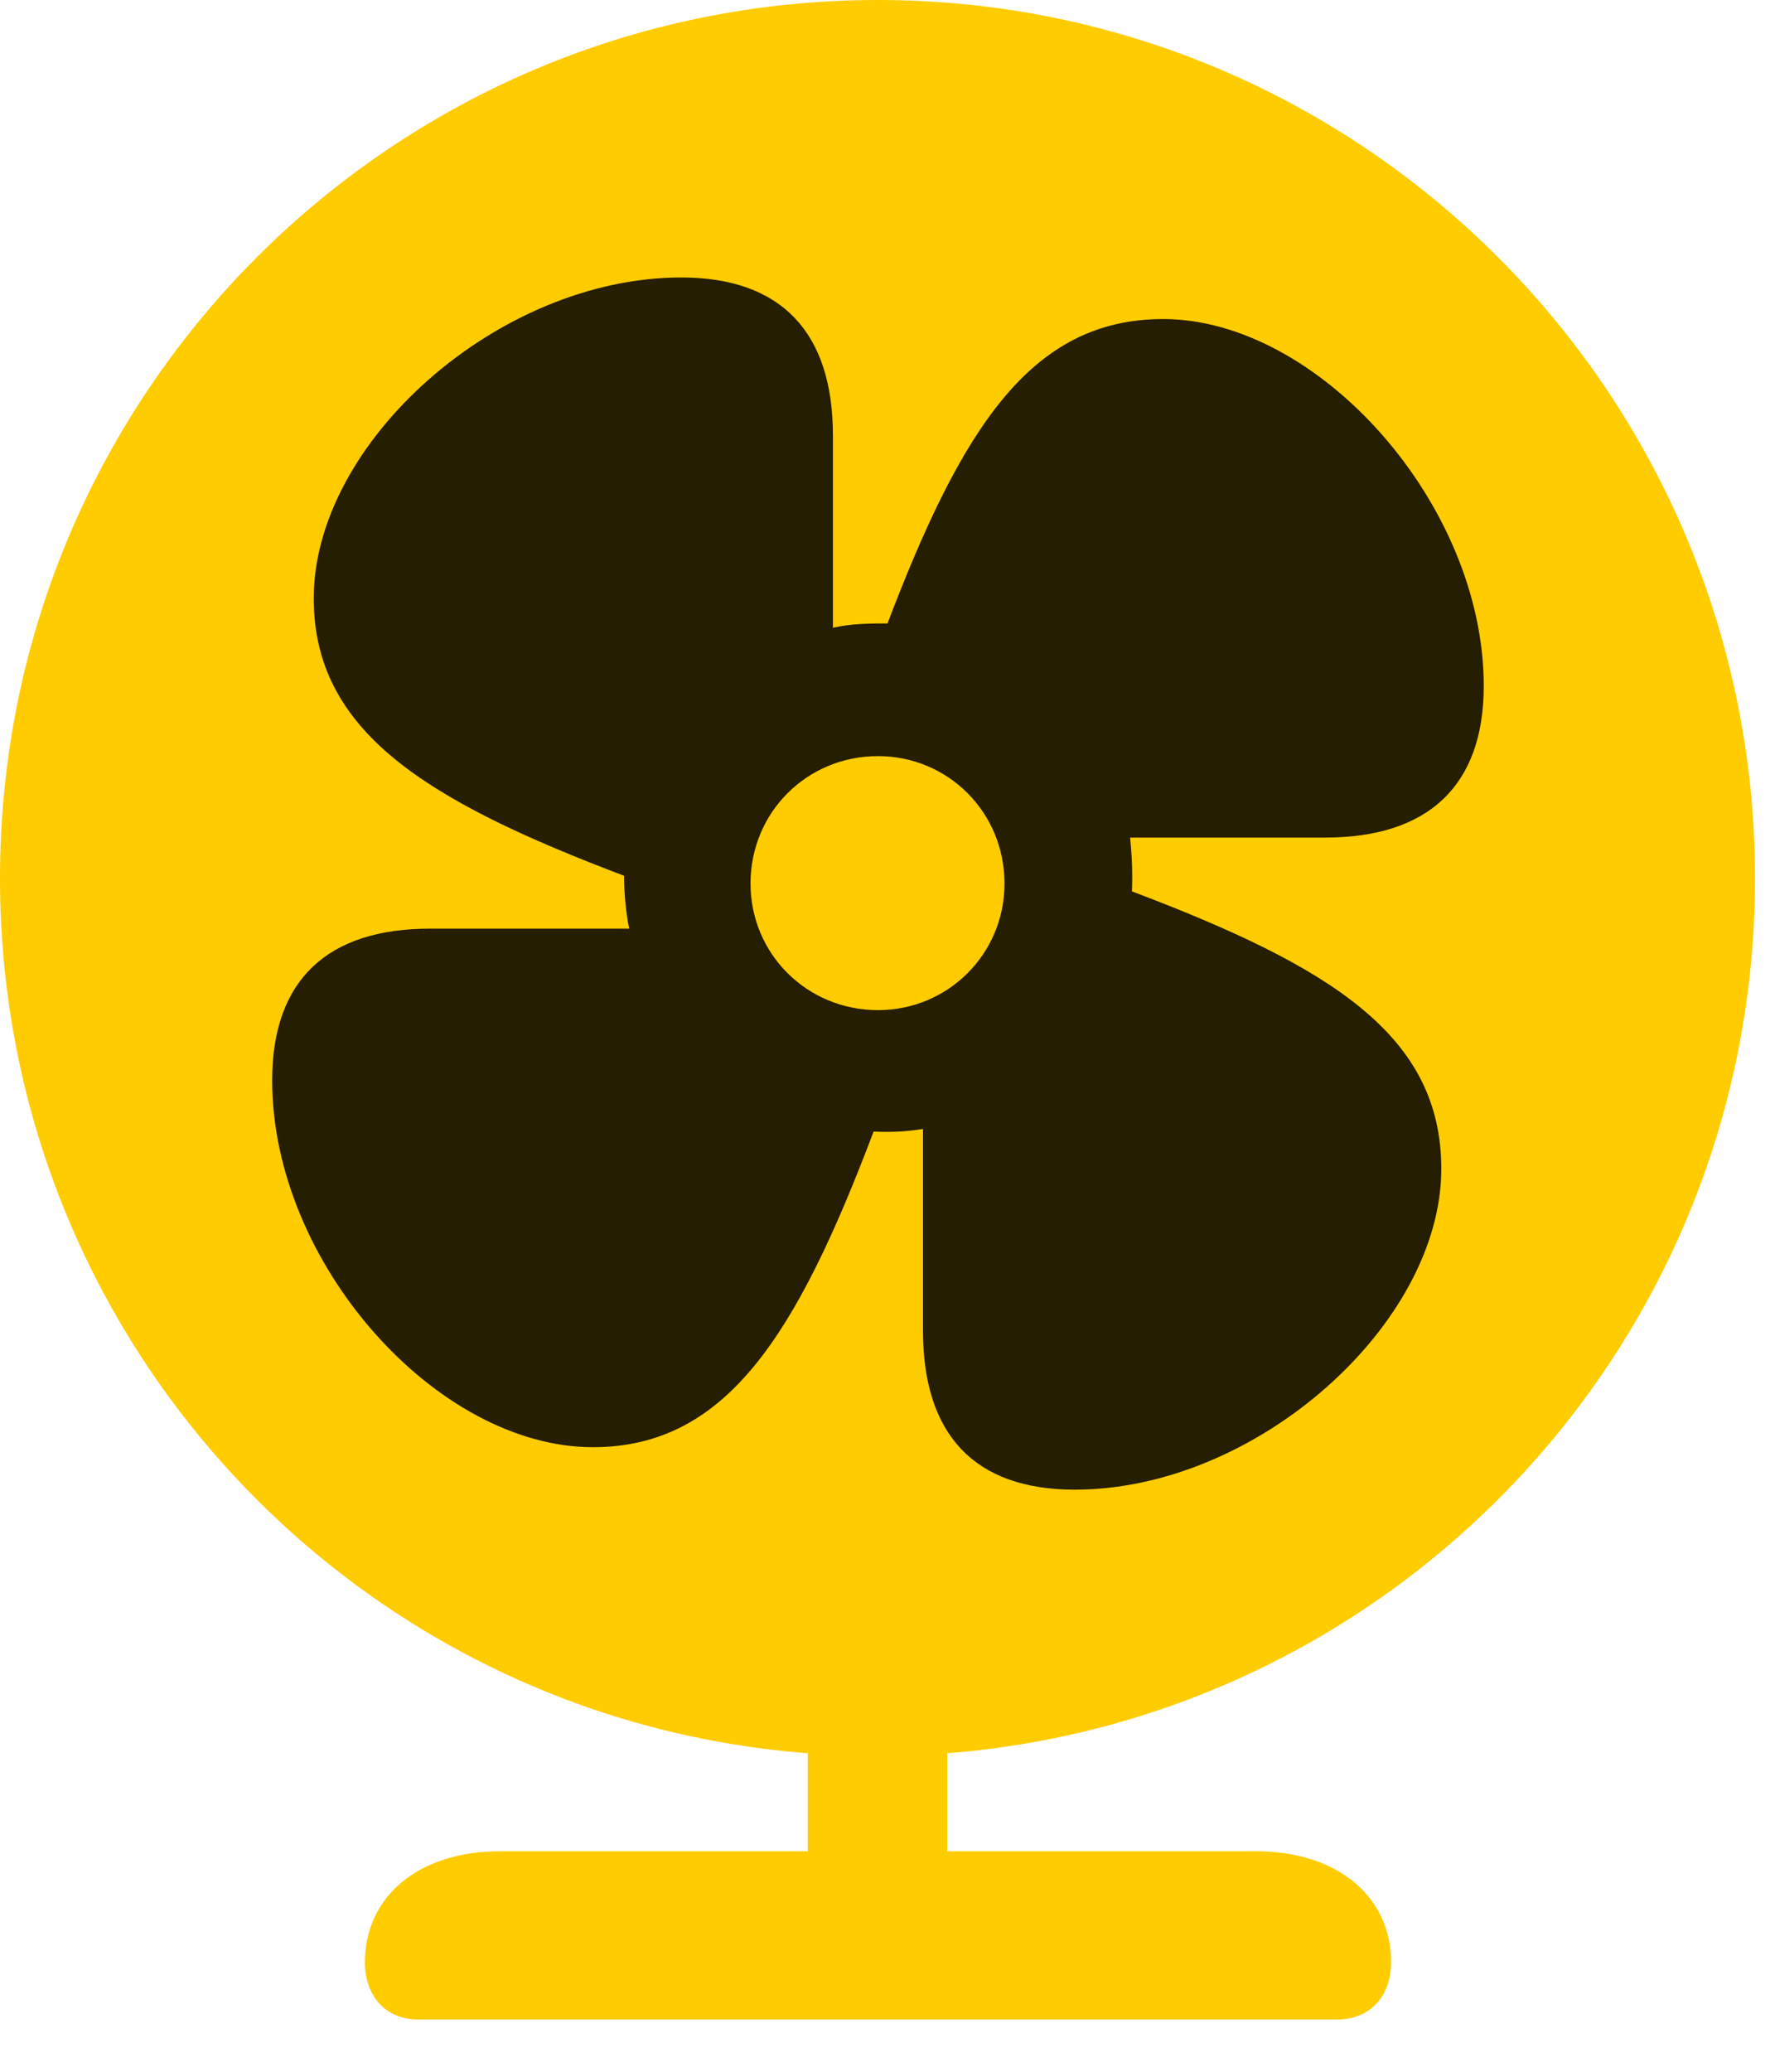 <svg width="24" height="28" viewBox="0 0 24 28" fill="none" xmlns="http://www.w3.org/2000/svg">
<path d="M5.648 27.293H18.082C18.527 27.293 18.809 26.977 18.809 26.52C18.809 25.641 18.094 25.02 16.98 25.02H12.809V23.695C18.926 23.215 23.73 18.117 23.73 11.871C23.73 5.32 18.422 0 11.871 0C5.309 0 0 5.309 0 11.871C0 18.117 4.805 23.227 10.922 23.695V25.02H6.762C5.648 25.02 4.934 25.641 4.934 26.52C4.934 26.977 5.215 27.293 5.648 27.293Z" fill="#FFCC00"/>
<path d="M8.016 19.559C5.906 19.559 3.68 17.074 3.68 14.602C3.68 13.242 4.43 12.551 5.812 12.551H8.508C8.461 12.328 8.438 12.059 8.438 11.836C5.742 10.816 4.242 9.879 4.242 8.086C4.242 5.977 6.738 3.75 9.211 3.75C10.57 3.75 11.262 4.5 11.262 5.883V8.484C11.508 8.426 11.789 8.426 12 8.426C13.008 5.777 13.945 4.312 15.727 4.312C17.824 4.312 20.062 6.809 20.062 9.27C20.062 10.629 19.301 11.32 17.918 11.32H15.281C15.305 11.578 15.316 11.801 15.305 12.047C18 13.066 19.488 13.992 19.488 15.797C19.488 17.895 16.992 20.133 14.531 20.133C13.172 20.133 12.48 19.383 12.48 17.988V15.258C12.258 15.293 12.059 15.305 11.812 15.293C10.77 18.047 9.82 19.559 8.016 19.559ZM11.871 13.652C12.82 13.652 13.582 12.891 13.582 11.941C13.582 10.98 12.82 10.219 11.871 10.219C10.91 10.219 10.148 10.98 10.148 11.941C10.148 12.891 10.91 13.652 11.871 13.652Z" fill="black" fill-opacity="0.85"/>
</svg>
